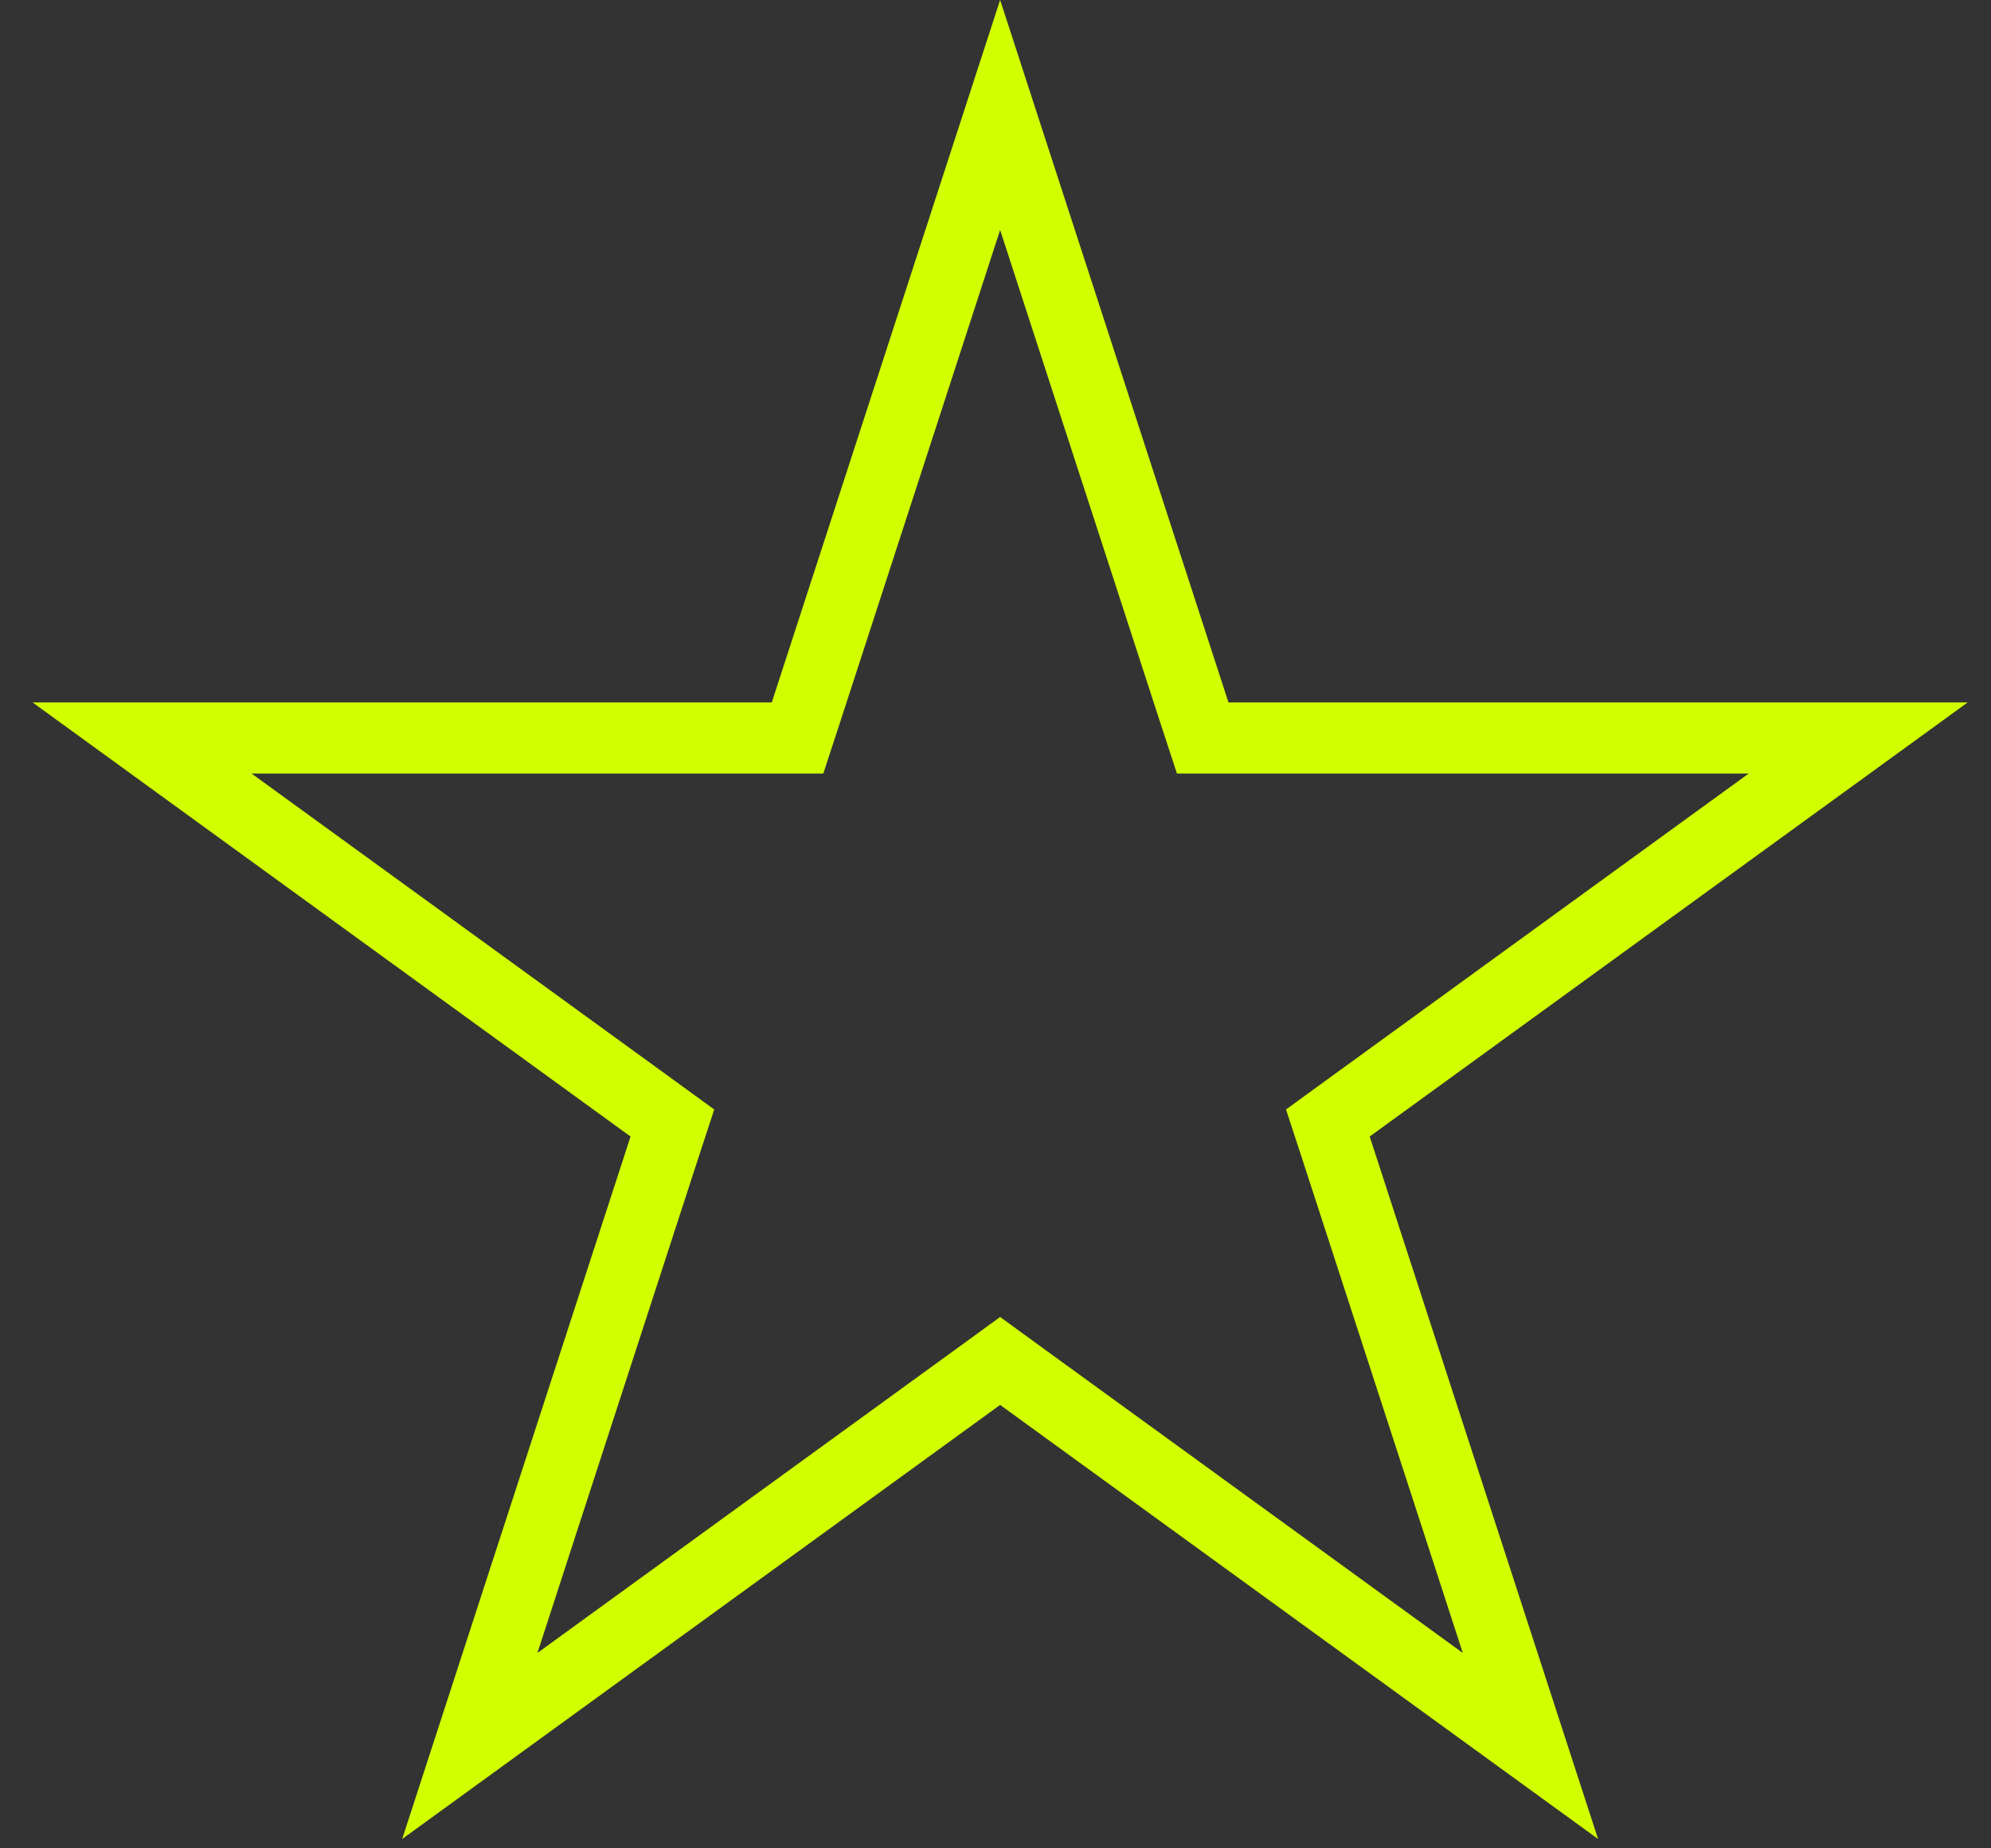 <svg width="28" height="26" viewBox="0 0 28 26" fill="none" xmlns="http://www.w3.org/2000/svg">
<rect x="0" y="0" width="28" height="26" fill="#333333" stroke="none"/>
<path d="M14.065 1.617L16.801 10.036L16.914 10.381H17.277H26.132L18.968 15.583L18.674 15.797L18.787 16.142L21.523 24.56L14.359 19.358L14.065 19.144L13.771 19.358L6.607 24.56L9.343 16.142L9.456 15.797L9.162 15.583L1.998 10.381H10.853H11.216L11.329 10.036L14.065 1.617Z" stroke="#D2FF00"/>
</svg>
